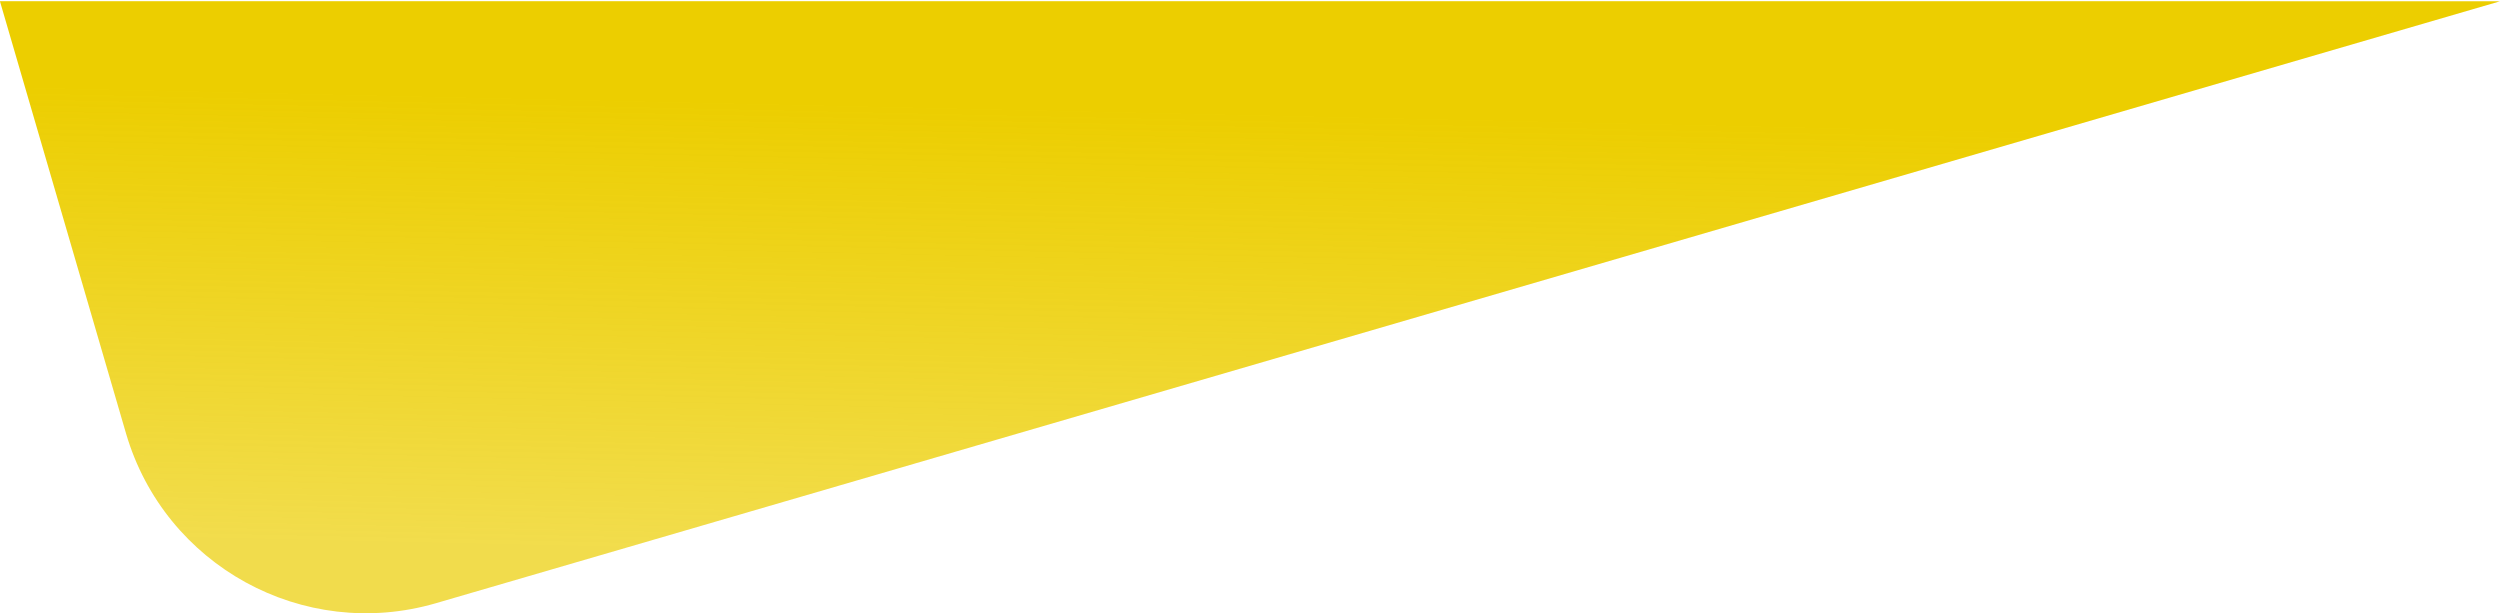 <svg width="1920" height="471" viewBox="0 0 1920 471" fill="none" xmlns="http://www.w3.org/2000/svg">
<path d="M1675.44 0.924L1920 1L334.8 463.257C233.01 492.939 126.429 434.493 96.734 332.707L-0.061 0.924L317.941 0.924L1569.94 0.924L1675.44 0.924Z" fill="url(#paint0_linear_4_31)"/>
<defs>
<linearGradient id="paint0_linear_4_31" x1="353.34" y1="72.506" x2="345.589" y2="418.42" gradientUnits="userSpaceOnUse">
<stop stop-color="#ECCE00"/>
<stop offset="1" stop-color="#ECCE00" stop-opacity="0.7"/>
</linearGradient>
</defs>
</svg>
